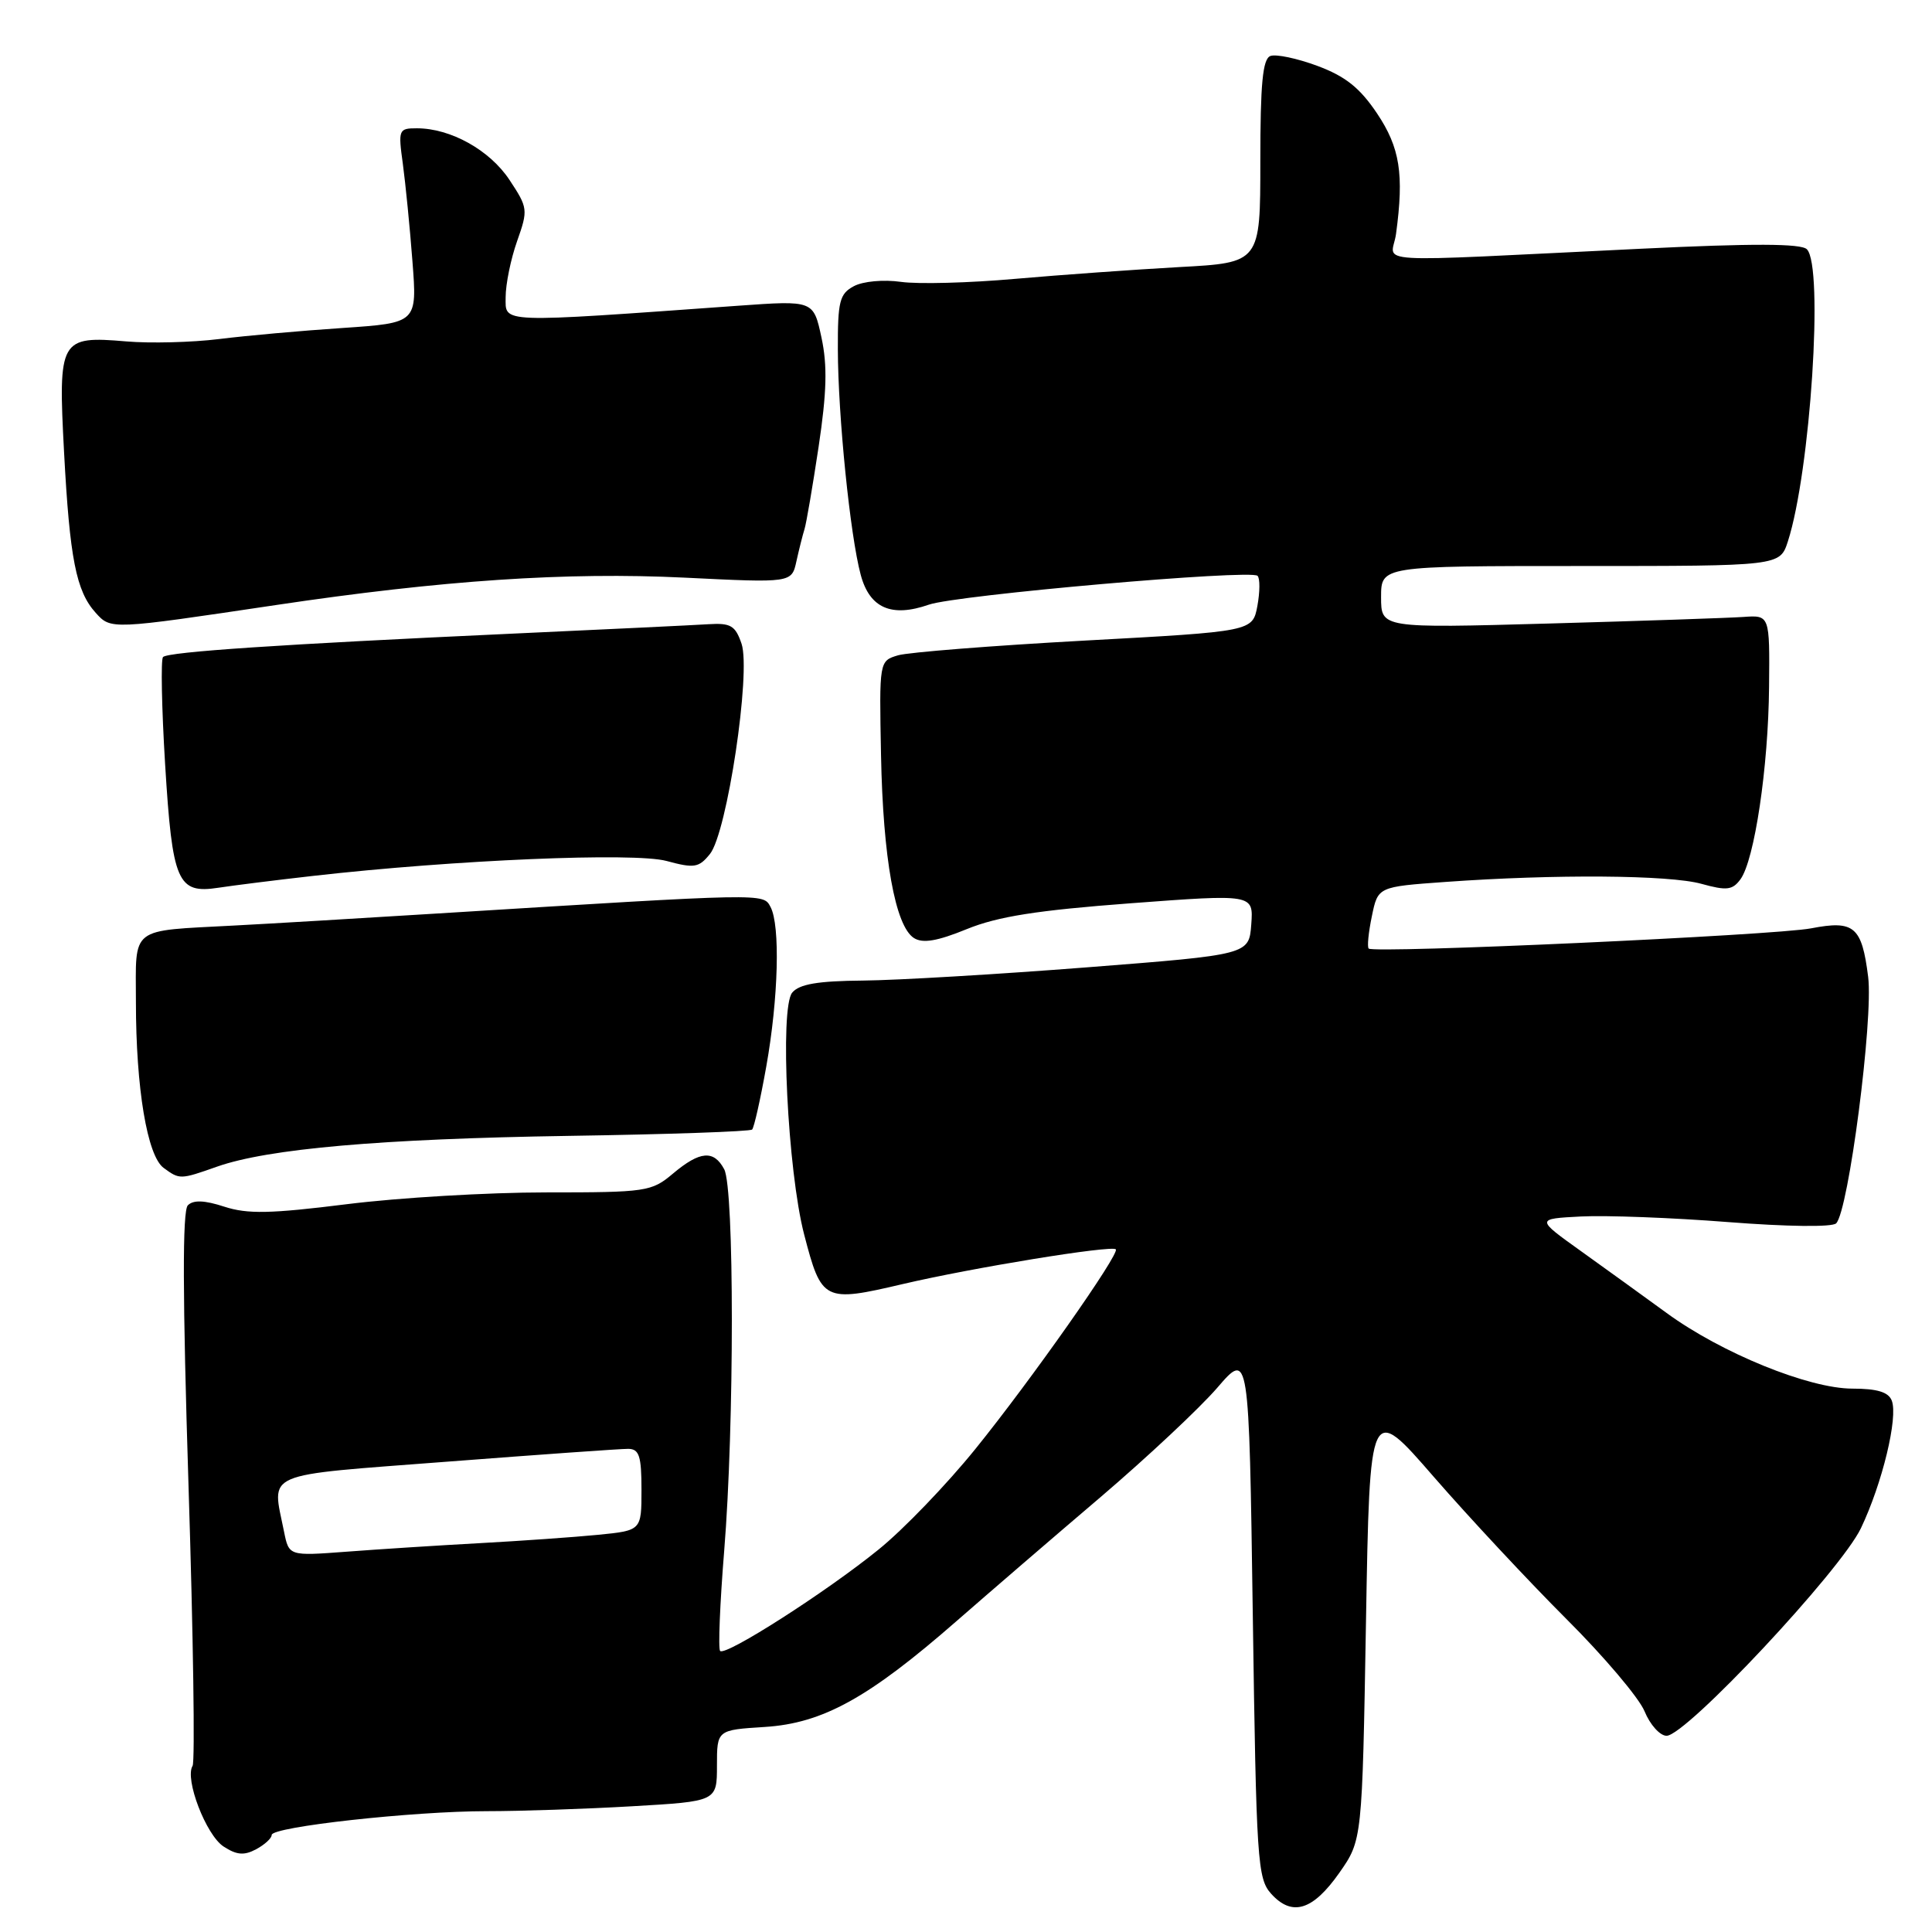<?xml version="1.0" encoding="UTF-8" standalone="no"?>
<!DOCTYPE svg PUBLIC "-//W3C//DTD SVG 1.1//EN" "http://www.w3.org/Graphics/SVG/1.1/DTD/svg11.dtd" >
<svg xmlns="http://www.w3.org/2000/svg" xmlns:xlink="http://www.w3.org/1999/xlink" version="1.1" viewBox="0 0 256 256">
 <g >
 <path fill="currentColor"
d=" M 177.46 248.17 C 180.50 243.83 180.50 243.83 181.00 214.88 C 181.50 185.92 181.50 185.92 190.00 195.71 C 194.68 201.09 202.57 209.54 207.53 214.50 C 212.50 219.45 217.17 224.96 217.91 226.75 C 218.64 228.54 219.96 230.00 220.83 230.00 C 223.41 230.00 243.89 208.12 246.58 202.50 C 249.41 196.57 251.53 187.81 250.67 185.59 C 250.24 184.46 248.74 184.00 245.46 184.00 C 239.68 184.00 228.09 179.28 220.84 173.98 C 217.90 171.84 212.80 168.15 209.50 165.79 C 203.50 161.50 203.50 161.50 209.50 161.19 C 212.80 161.02 221.56 161.35 228.96 161.93 C 236.76 162.54 242.78 162.62 243.30 162.10 C 244.94 160.46 248.24 135.05 247.54 129.44 C 246.70 122.76 245.69 121.91 239.98 123.01 C 235.25 123.93 182.03 126.36 181.36 125.69 C 181.14 125.48 181.33 123.55 181.78 121.40 C 182.58 117.50 182.58 117.50 191.54 116.86 C 206.00 115.82 221.20 115.93 225.44 117.11 C 228.80 118.04 229.56 117.95 230.62 116.51 C 232.48 113.96 234.32 101.65 234.41 91.00 C 234.50 81.50 234.50 81.50 231.00 81.75 C 229.07 81.88 217.49 82.28 205.25 82.62 C 183.00 83.24 183.00 83.24 183.00 79.12 C 183.00 75.00 183.00 75.00 209.42 75.00 C 235.84 75.00 235.84 75.00 236.90 71.75 C 239.89 62.48 241.67 35.27 239.42 33.03 C 238.66 32.26 232.30 32.24 217.42 32.96 C 180.09 34.76 184.43 35.03 184.98 31.00 C 186.06 23.06 185.50 19.56 182.46 15.02 C 180.18 11.63 178.27 10.11 174.56 8.73 C 171.87 7.73 169.07 7.14 168.33 7.42 C 167.31 7.82 167.00 11.09 167.00 21.37 C 167.00 34.81 167.00 34.81 156.25 35.39 C 150.34 35.72 140.55 36.42 134.50 36.95 C 128.45 37.49 121.65 37.67 119.39 37.35 C 117.06 37.02 114.36 37.27 113.14 37.92 C 111.25 38.93 111.00 39.92 111.02 46.29 C 111.04 55.08 112.65 70.99 114.05 76.17 C 115.23 80.58 118.12 81.85 123.08 80.12 C 126.75 78.84 165.75 75.42 166.63 76.30 C 166.97 76.63 166.95 78.43 166.61 80.29 C 165.97 83.67 165.97 83.67 143.74 84.88 C 131.51 85.55 120.38 86.43 119.00 86.83 C 116.50 87.58 116.50 87.58 116.74 100.04 C 117.00 113.72 118.62 122.73 121.11 124.30 C 122.28 125.03 124.19 124.71 128.11 123.11 C 132.21 121.44 137.41 120.62 149.80 119.69 C 166.09 118.47 166.09 118.47 165.80 122.48 C 165.50 126.50 165.50 126.50 144.00 128.18 C 132.18 129.10 118.84 129.89 114.37 129.93 C 108.35 129.98 105.91 130.40 104.97 131.53 C 103.30 133.54 104.37 155.16 106.55 163.56 C 108.86 172.44 109.16 172.60 119.64 170.14 C 128.86 167.98 147.24 164.98 147.85 165.54 C 148.43 166.08 136.58 182.93 129.24 192.00 C 125.46 196.68 119.70 202.67 116.43 205.31 C 109.51 210.93 96.15 219.48 95.42 218.76 C 95.15 218.48 95.39 212.51 95.96 205.48 C 97.31 188.88 97.31 157.45 95.96 154.93 C 94.58 152.35 92.75 152.50 89.18 155.50 C 86.33 157.90 85.68 158.00 72.33 158.00 C 64.69 158.00 52.83 158.70 45.97 159.56 C 35.83 160.83 32.79 160.89 29.72 159.89 C 27.08 159.03 25.62 158.98 24.89 159.71 C 24.16 160.44 24.19 171.67 24.98 196.88 C 25.61 216.74 25.85 233.43 25.52 233.98 C 24.44 235.71 27.30 243.15 29.62 244.67 C 31.35 245.80 32.34 245.89 33.93 245.04 C 35.07 244.43 36.00 243.58 36.00 243.14 C 36.00 242.06 54.75 239.99 64.50 239.99 C 68.90 239.99 77.56 239.70 83.75 239.34 C 95.00 238.69 95.00 238.69 95.00 233.96 C 95.00 229.23 95.00 229.23 101.35 228.83 C 109.03 228.34 115.09 224.99 126.75 214.80 C 131.01 211.08 139.58 203.69 145.80 198.40 C 152.01 193.10 158.99 186.56 161.30 183.88 C 165.50 179.00 165.50 179.00 166.00 213.90 C 166.47 246.67 166.62 248.92 168.44 250.94 C 171.21 254.00 173.96 253.15 177.46 248.17 Z  M 28.75 154.59 C 35.50 152.21 50.43 150.90 75.35 150.51 C 88.46 150.31 99.40 149.93 99.66 149.67 C 99.92 149.41 100.76 145.67 101.53 141.35 C 103.15 132.29 103.40 122.62 102.10 120.18 C 101.11 118.34 101.76 118.33 58.00 121.04 C 47.83 121.67 35.67 122.40 31.00 122.64 C 17.05 123.39 18.00 122.65 18.01 132.77 C 18.01 144.20 19.51 153.16 21.68 154.75 C 23.80 156.31 23.88 156.31 28.75 154.59 Z  M 41.50 116.06 C 60.26 113.93 84.03 112.93 88.31 114.08 C 92.00 115.08 92.60 114.98 94.07 113.16 C 96.34 110.36 99.53 89.09 98.26 85.30 C 97.44 82.90 96.83 82.53 93.90 82.71 C 92.03 82.83 80.15 83.40 67.50 83.98 C 37.28 85.37 22.29 86.37 21.60 87.06 C 21.30 87.37 21.42 93.77 21.88 101.29 C 22.84 116.91 23.51 118.46 28.94 117.63 C 30.90 117.33 36.55 116.62 41.50 116.06 Z  M 36.50 80.18 C 58.61 76.88 75.06 75.78 90.70 76.54 C 104.90 77.24 104.90 77.24 105.53 74.37 C 105.88 72.79 106.36 70.88 106.60 70.12 C 106.84 69.36 107.68 64.45 108.47 59.20 C 109.55 51.98 109.65 48.45 108.85 44.73 C 107.79 39.80 107.79 39.80 97.84 40.51 C 65.79 42.81 67.00 42.85 67.00 39.38 C 67.00 37.66 67.68 34.32 68.52 31.95 C 69.99 27.79 69.95 27.53 67.51 23.84 C 64.90 19.89 59.71 17.00 55.24 17.00 C 52.82 17.00 52.75 17.17 53.38 21.72 C 53.73 24.32 54.31 30.12 54.65 34.62 C 55.28 42.79 55.28 42.79 45.39 43.46 C 39.95 43.82 32.58 44.48 29.00 44.93 C 25.42 45.37 19.91 45.51 16.75 45.24 C 7.92 44.49 7.69 44.90 8.49 59.95 C 9.24 74.02 10.09 78.34 12.68 81.20 C 14.70 83.44 14.66 83.44 36.50 80.18 Z  M 37.64 202.97 C 36.03 194.89 34.40 195.59 59.25 193.68 C 71.49 192.74 82.29 191.97 83.25 191.98 C 84.70 192.00 85.00 192.93 85.00 197.40 C 85.00 202.80 85.00 202.80 79.25 203.37 C 76.09 203.68 69.00 204.18 63.50 204.48 C 58.00 204.78 50.08 205.29 45.89 205.61 C 38.29 206.18 38.29 206.18 37.64 202.97 Z "/>
</g>
</svg>